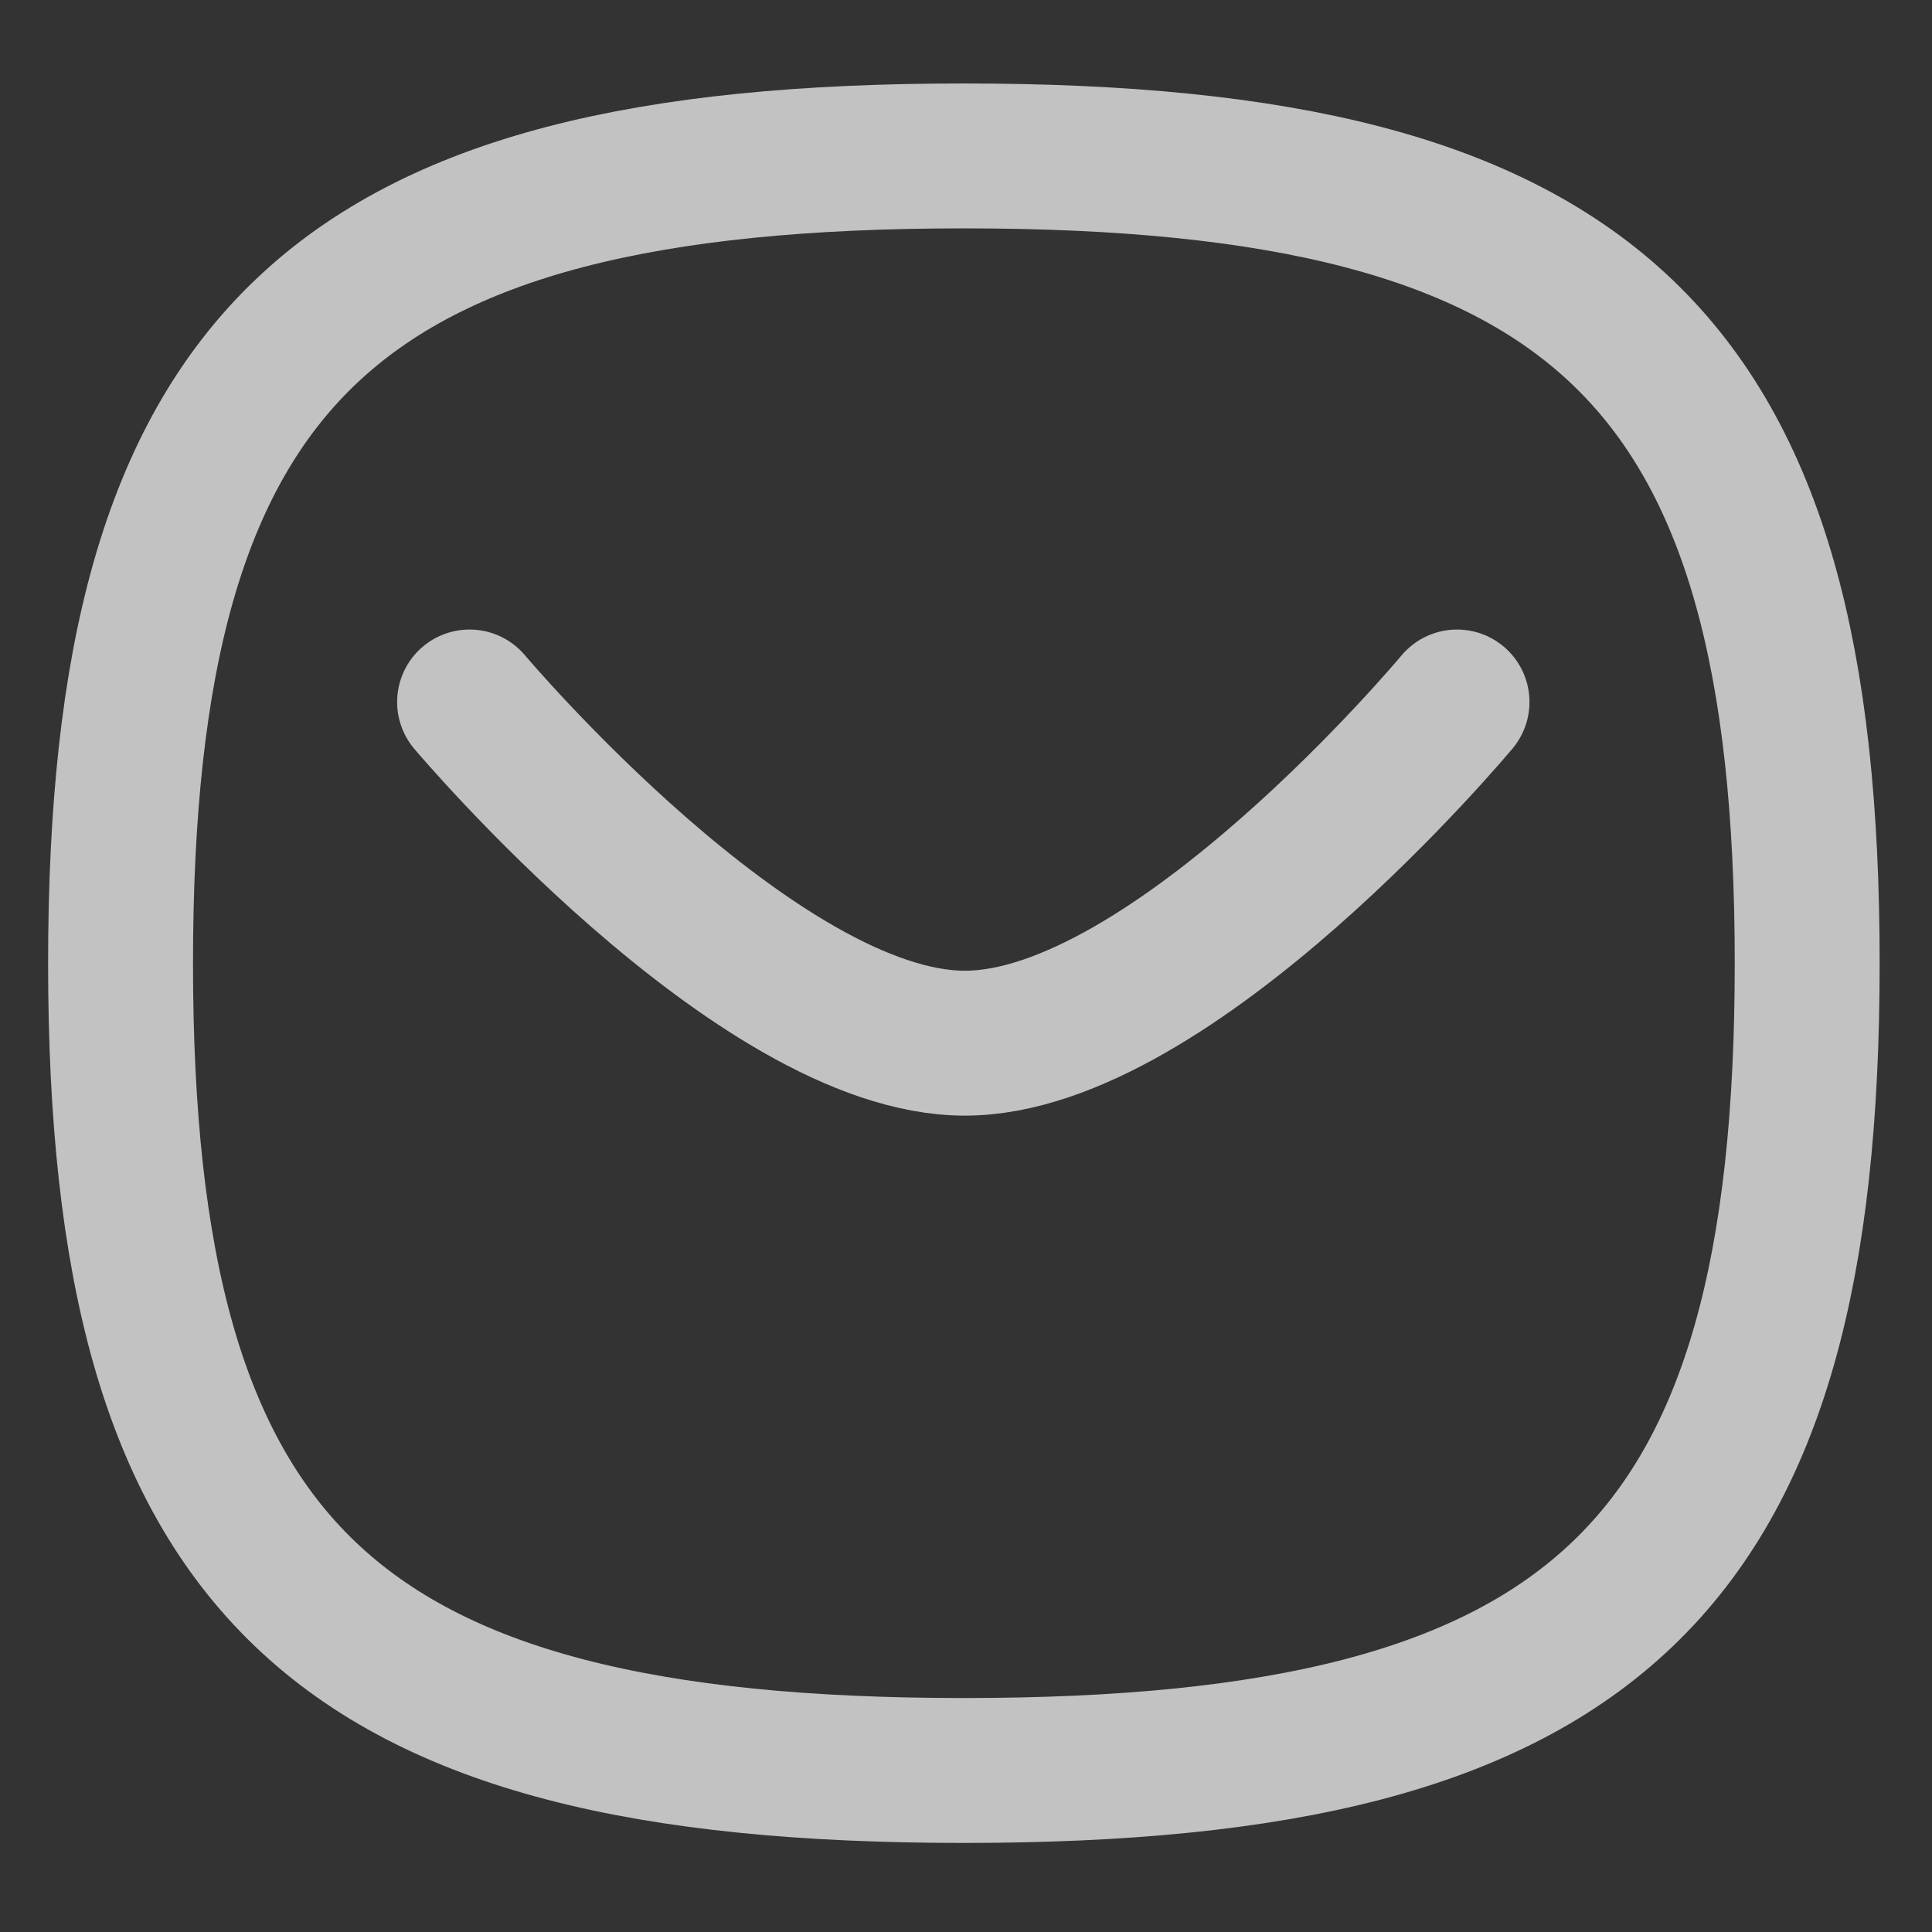 <svg width="20" height="20" viewBox="0 0 20 20" fill="none" xmlns="http://www.w3.org/2000/svg">
<rect x="0" y="0" width="20" height="20" fill="#333333" stroke="none"/>
<path d="M15.083 7.267C15.083 7.267 12.14 10.799 9.988 10.799C7.837 10.799 4.861 7.267 4.861 7.267" stroke="white" stroke-opacity="0.7" stroke-width="1.5" stroke-linecap="round" stroke-linejoin="round"/>
<path fill-rule="evenodd" clip-rule="evenodd" d="M1.248 9.971C1.248 3.703 3.43 1.614 9.978 1.614C16.526 1.614 18.708 3.703 18.708 9.971C18.708 16.239 16.526 18.328 9.978 18.328C3.43 18.328 1.248 16.239 1.248 9.971Z" stroke="white" stroke-opacity="0.7" stroke-width="1.5" stroke-linecap="round" stroke-linejoin="round"/>
</svg>
